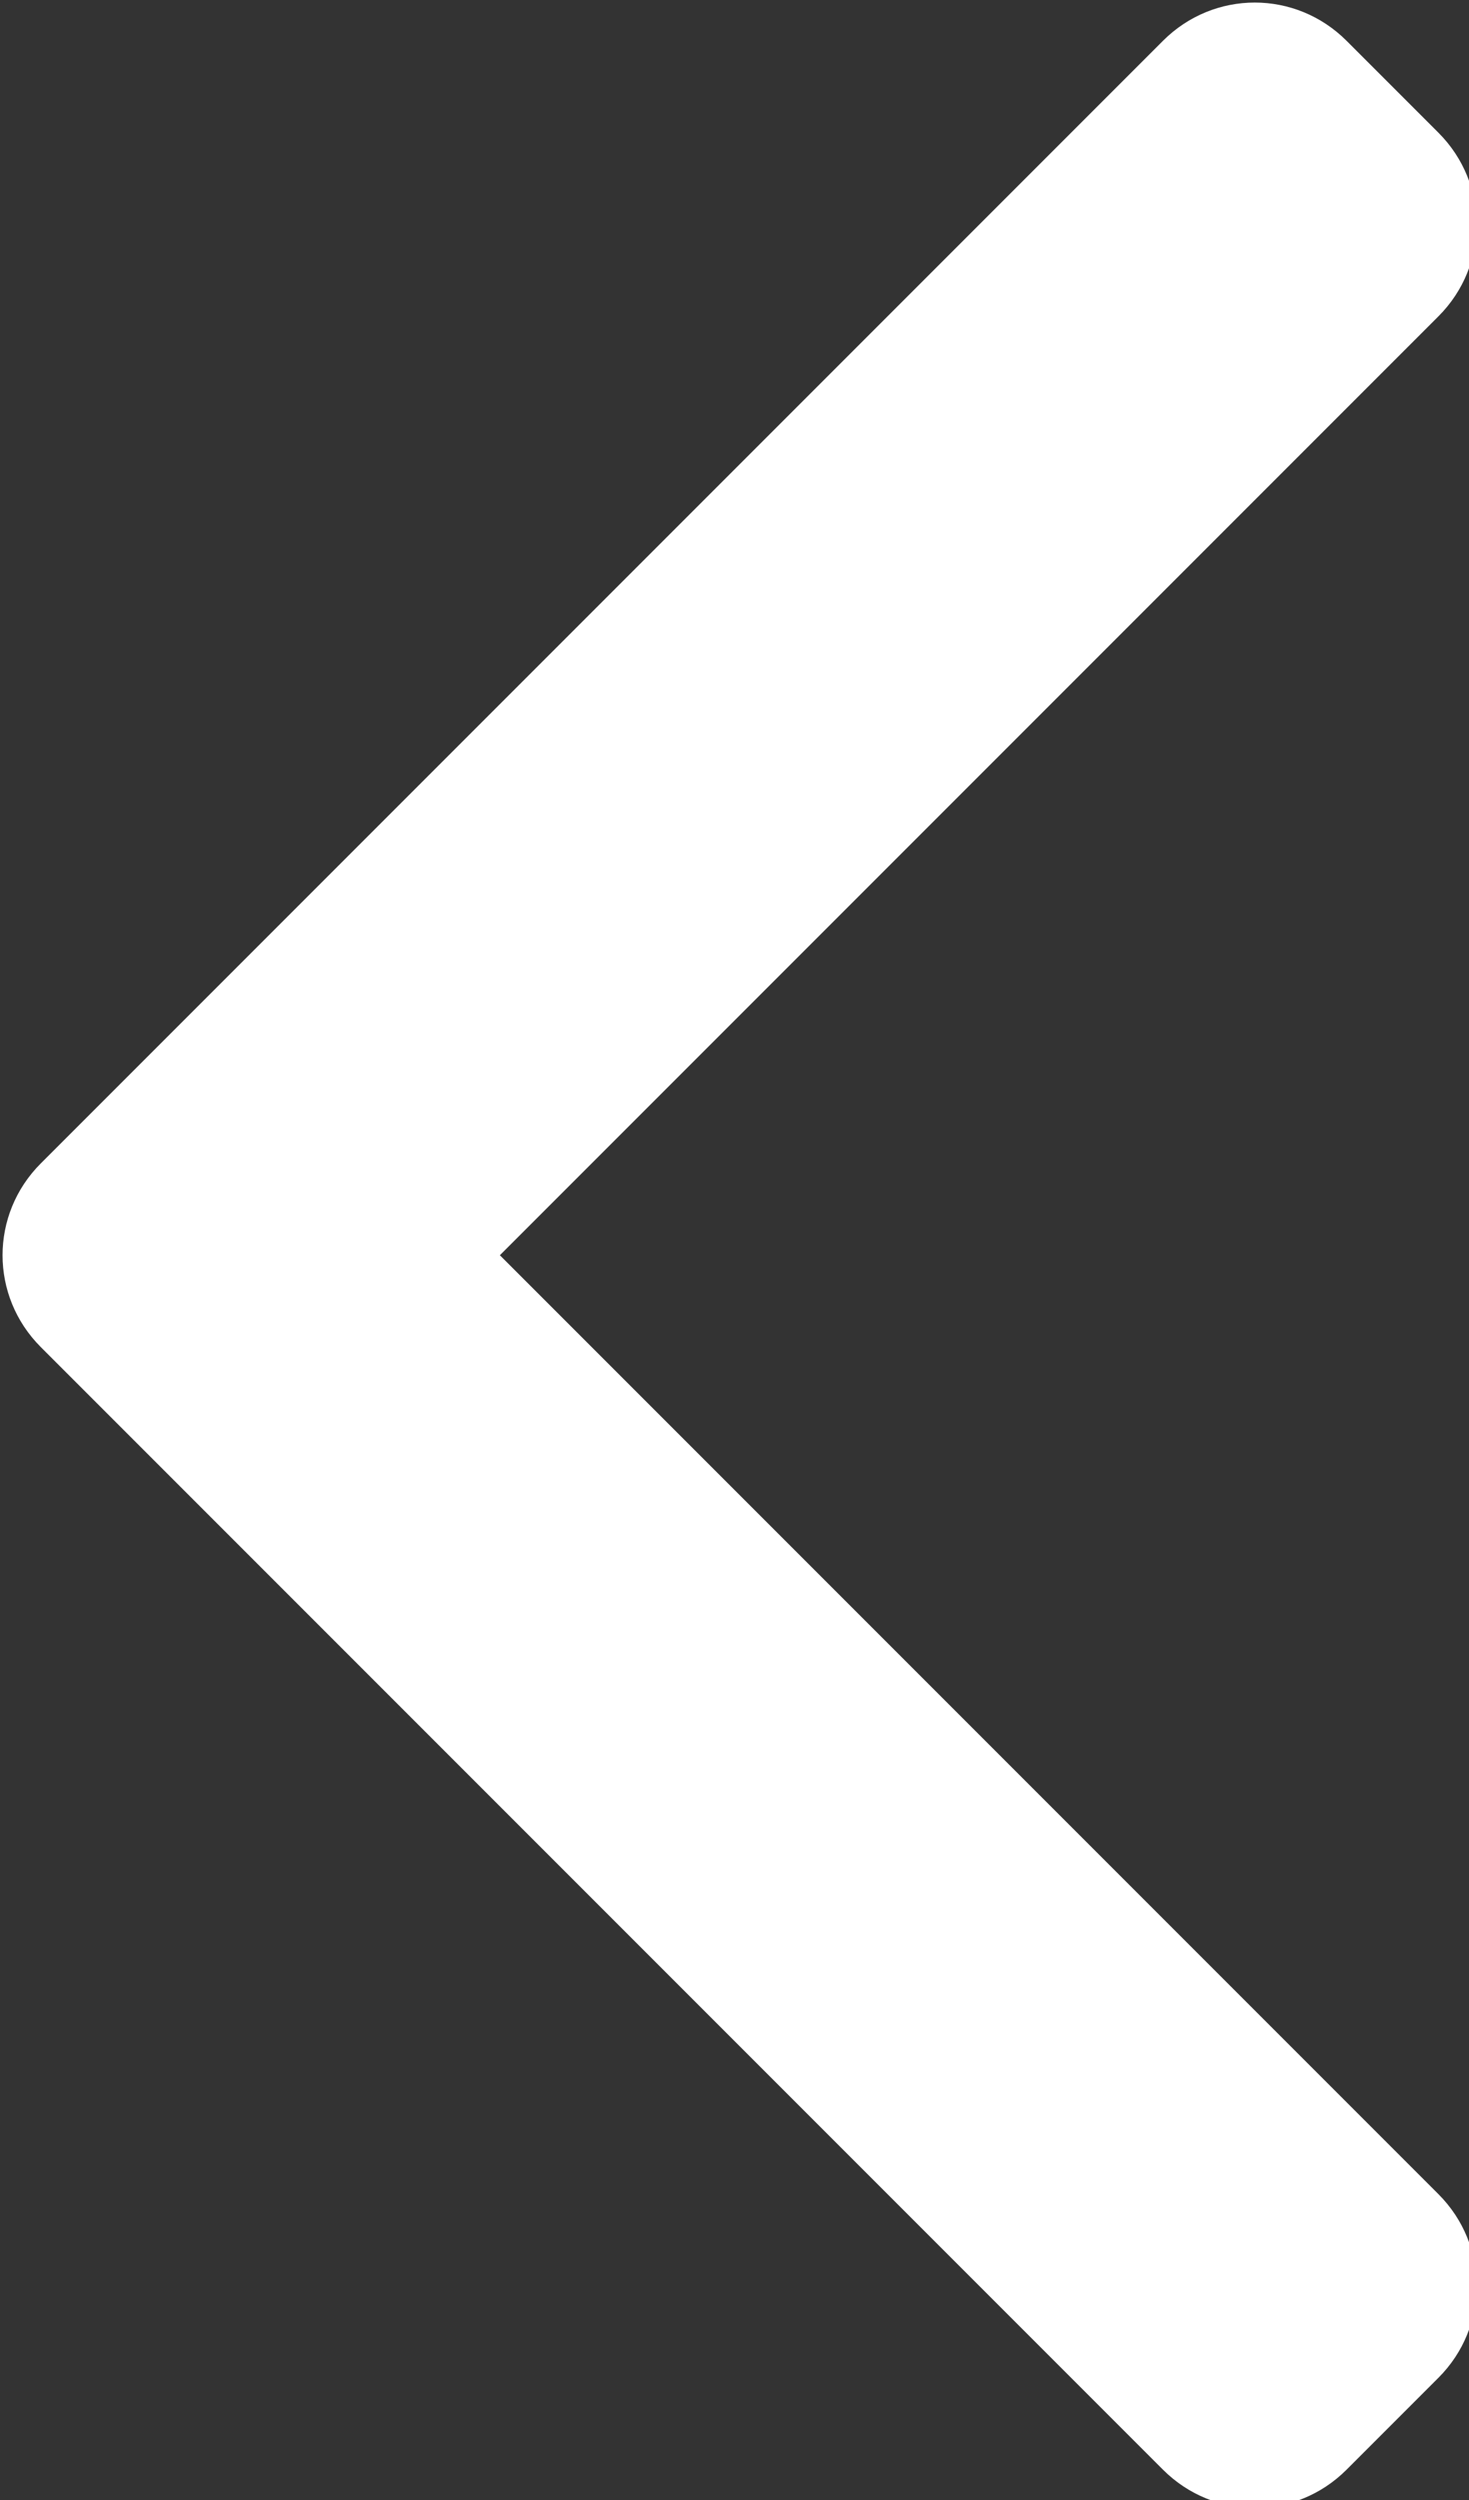 <?xml version="1.0" encoding="utf-8"?>
<!-- Generator: Adobe Illustrator 19.1.0, SVG Export Plug-In . SVG Version: 6.00 Build 0)  -->
<svg version="1.1" id="Layer_1" xmlns="http://www.w3.org/2000/svg" xmlns:xlink="http://www.w3.org/1999/xlink" x="0px" y="0px"
	 viewBox="-4.7 1.2 14.4 24.5" style="enable-background:new -4.7 1.2 14.4 24.5;" xml:space="preserve">
<rect x="-4.7" y="1.2" width="14.4" height="24.5" fill="#333333" stroke="none"/>
<style type="text/css">
	.st0{fill:#FFFFFF;}
</style>
<path class="st0" d="M-4.3,14.4l11,11c0.5,0.5,1.3,0.5,1.8,0l0.9-0.9c0.5-0.5,0.5-1.3,0-1.8l-9.2-9.2l9.2-9.2c0.5-0.5,0.5-1.3,0-1.8
	L8.5,1.6C8,1.1,7.2,1.1,6.7,1.6l-11,11C-4.8,13.1-4.8,13.9-4.3,14.4L-4.3,14.4z"/>
</svg>
